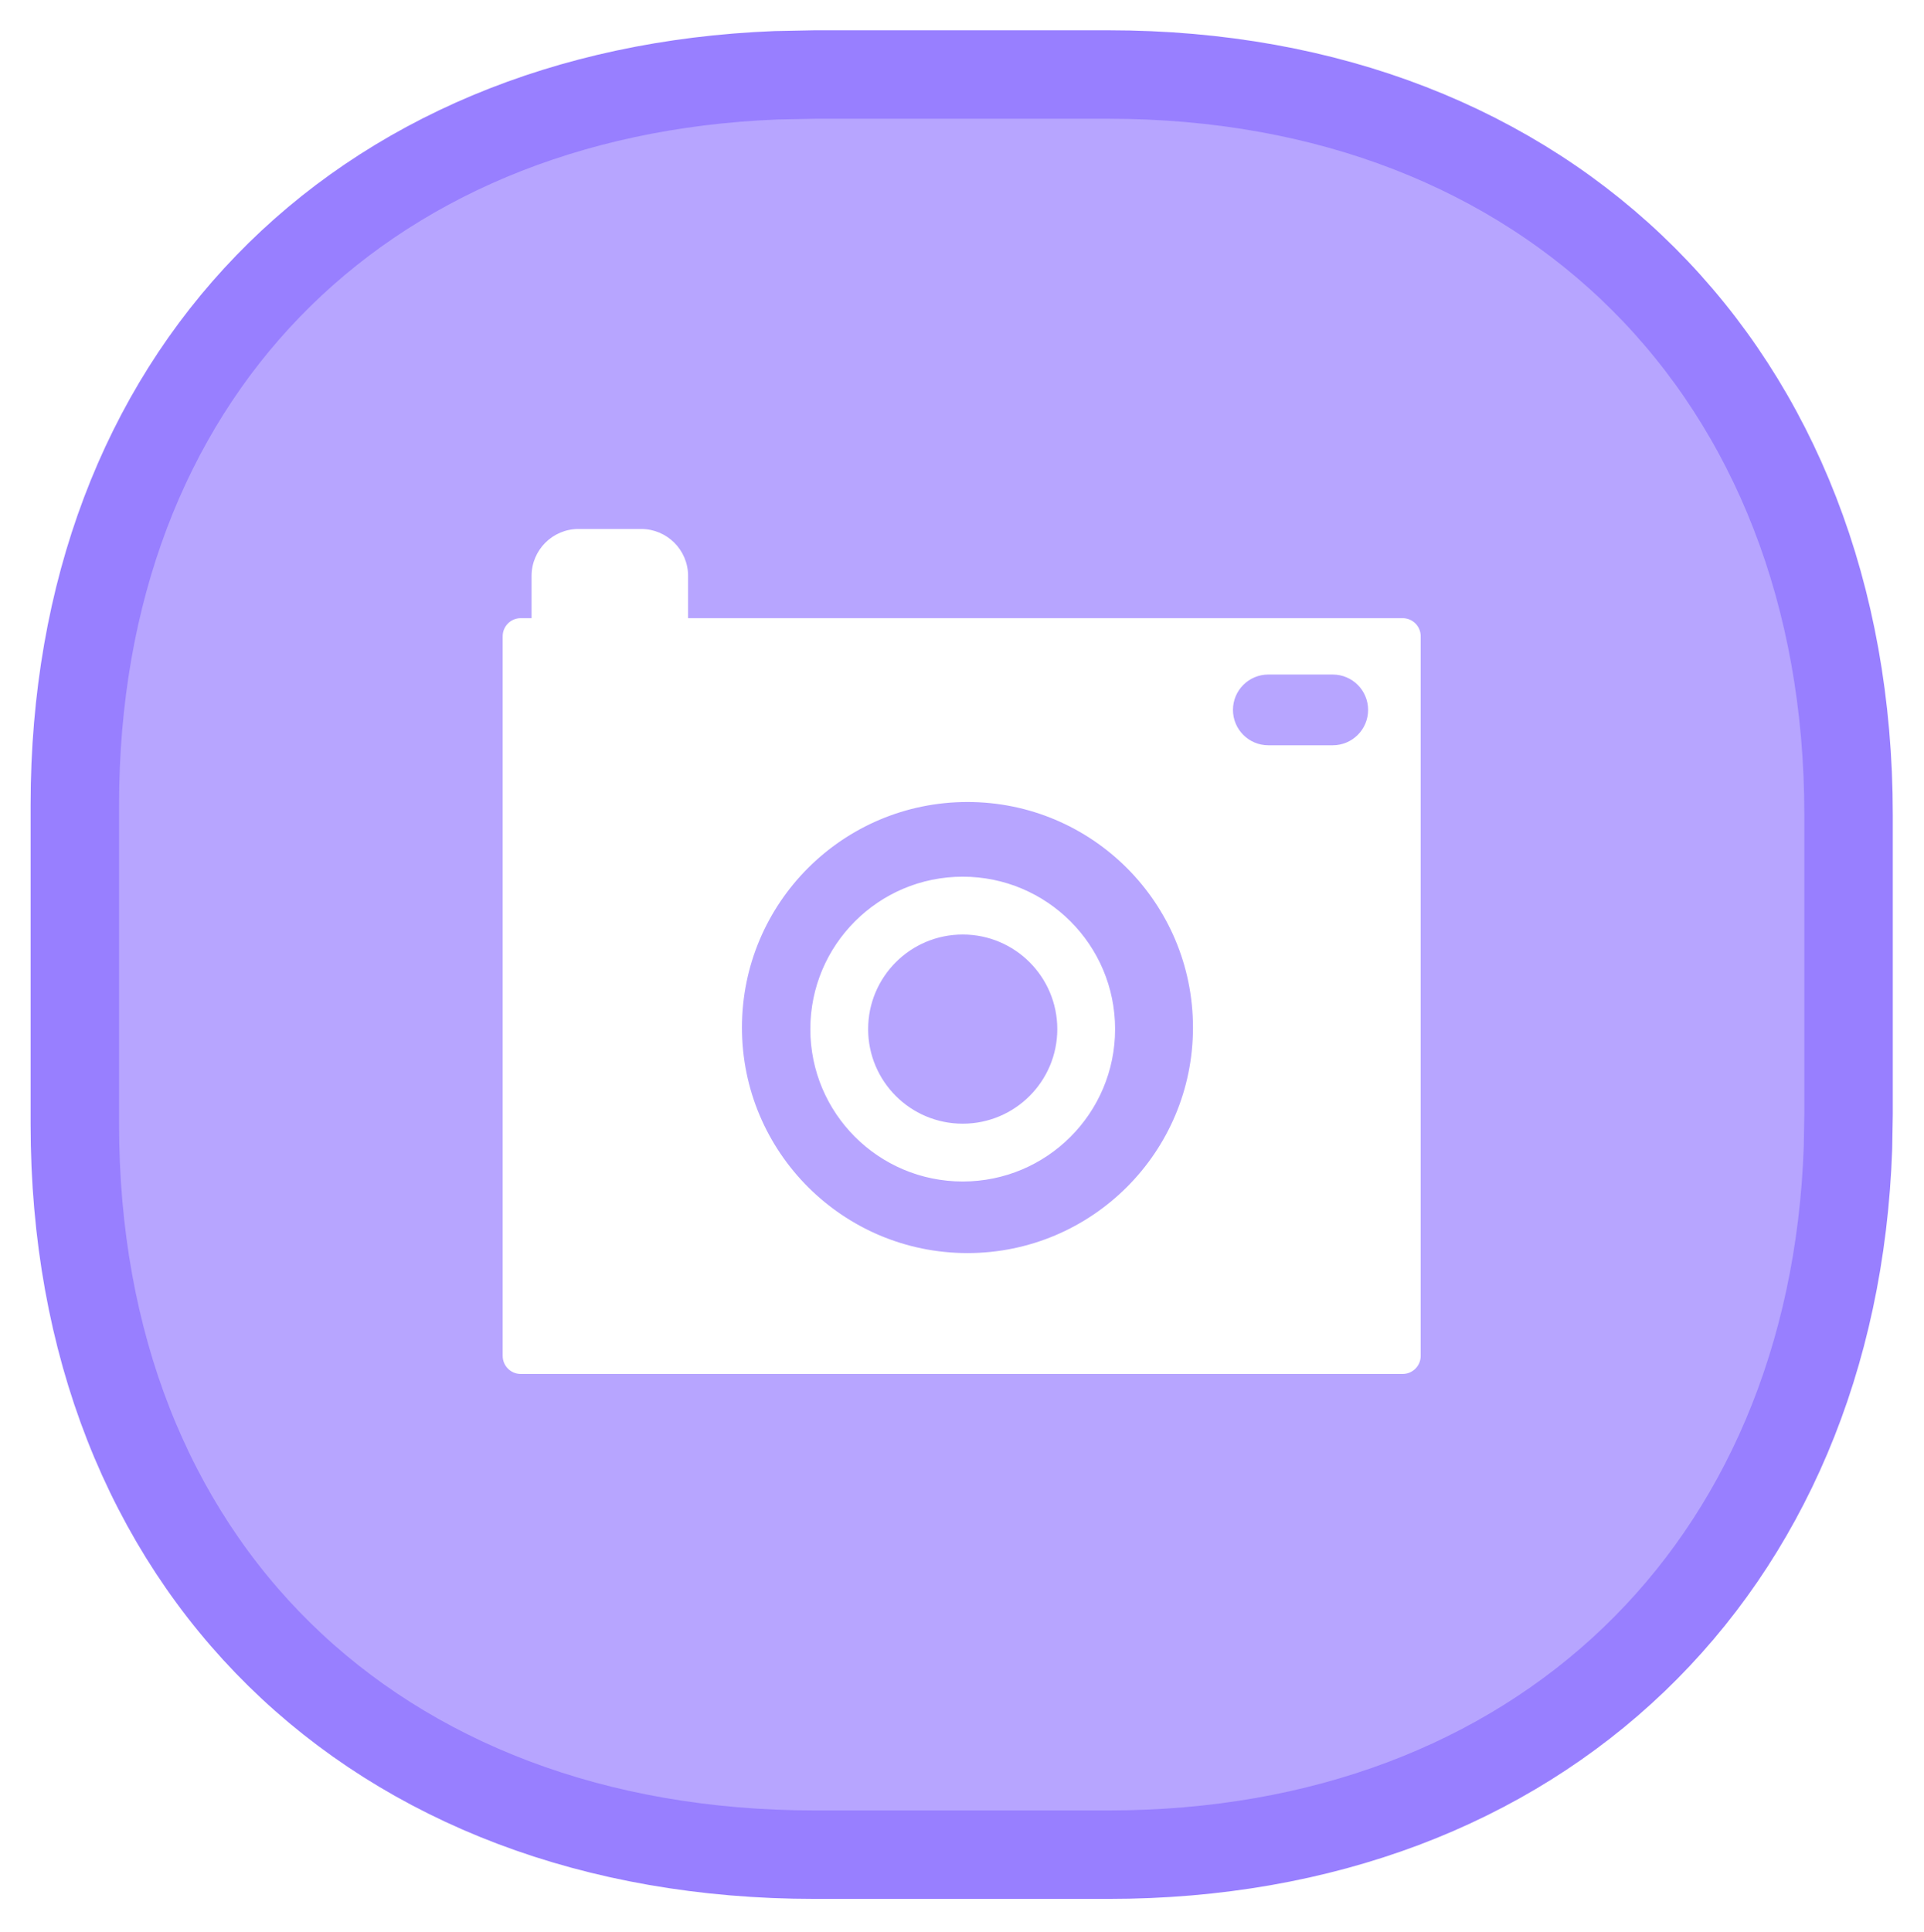 ﻿<?xml version="1.0" encoding="utf-8"?>
<!DOCTYPE svg PUBLIC "-//W3C//DTD SVG 1.1//EN" "http://www.w3.org/Graphics/SVG/1.1/DTD/svg11.dtd">
<svg xmlns="http://www.w3.org/2000/svg" xmlns:xlink="http://www.w3.org/1999/xlink" version="1.1" baseProfile="full" width="261" height="262" viewBox="0 0 261.00 262.00" enable-background="new 0 0 261.00 262.00" xml:space="preserve">
	<g>
		<filter id="Filter_DropShadow1_" filterUnits="userSpaceOnUse">
			<feGaussianBlur in="SourceAlpha" stdDeviation="2" result="blur"/>
			<feOffset dx="-3.2729e-016" dy="1.782" in="blur" result="offsetBlurredAlpha"/>
			<feMerge>
				<feMergeNode in="offsetBlurredAlpha"/>
				<feMergeNode in="SourceGraphic"/>
			</feMerge>
		</filter>
		<path fill="#987FFF" fill-opacity="0.702" stroke-width="12" stroke-linejoin="round" stroke="#987FFF" stroke-opacity="1" filter="url(#Filter_DropShadow1_)" d="M 150.372,8.325C 210.148,8.325 250.765,48.942 250.765,108.719L 250.765,149.382L 250.688,153.875C 248.701,211.185 208.638,249.775 150.372,249.775L 110.545,249.775C 50.769,249.775 10.152,210.465 10.152,150.688L 10.152,107.412C 10.152,49.421 48.379,10.691 105.242,8.43L 110.545,8.325L 150.372,8.325 Z "/>
		<path fill="#FFFFFF" fill-opacity="1" fill-rule="evenodd" stroke-width="0.2" stroke-linejoin="round" stroke="#FFFFFF" stroke-opacity="1" d="M 130.597,119.01C 141.957,119.01 151.167,128.22 151.167,139.58C 151.167,150.941 141.957,160.15 130.597,160.15C 119.237,160.15 110.027,150.941 110.027,139.58C 110.027,128.22 119.237,119.01 130.597,119.01 Z M 130.597,126.651C 123.456,126.651 117.667,132.44 117.667,139.581C 117.667,146.721 123.456,152.51 130.597,152.51C 137.738,152.51 143.527,146.721 143.527,139.581C 143.527,132.44 137.738,126.651 130.597,126.651 Z M 70.643,83.944L 72.21,83.944L 72.21,78.116C 72.21,74.654 75.017,71.847 78.479,71.847L 86.974,71.847C 90.436,71.847 93.242,74.654 93.242,78.116L 93.242,83.944L 190.274,83.944C 191.573,83.944 192.625,84.996 192.625,86.294L 192.625,183.904C 192.625,185.202 191.573,186.255 190.274,186.255L 70.643,186.255C 69.344,186.255 68.292,185.202 68.292,183.904L 68.292,86.294C 68.292,84.996 69.344,83.944 70.643,83.944 Z M 131.242,108.677C 114.292,108.677 100.55,122.418 100.55,139.369C 100.55,156.319 114.292,170.06 131.242,170.06C 148.192,170.06 161.934,156.319 161.934,139.369C 161.934,122.418 148.192,108.677 131.242,108.677 Z M 172.055,91.39C 169.35,91.39 167.157,93.582 167.157,96.287C 167.157,98.992 169.35,101.185 172.055,101.185L 180.793,101.185C 183.498,101.185 185.69,98.992 185.69,96.287C 185.69,93.582 183.498,91.39 180.793,91.39L 172.055,91.39 Z "/>
	</g>
</svg>
